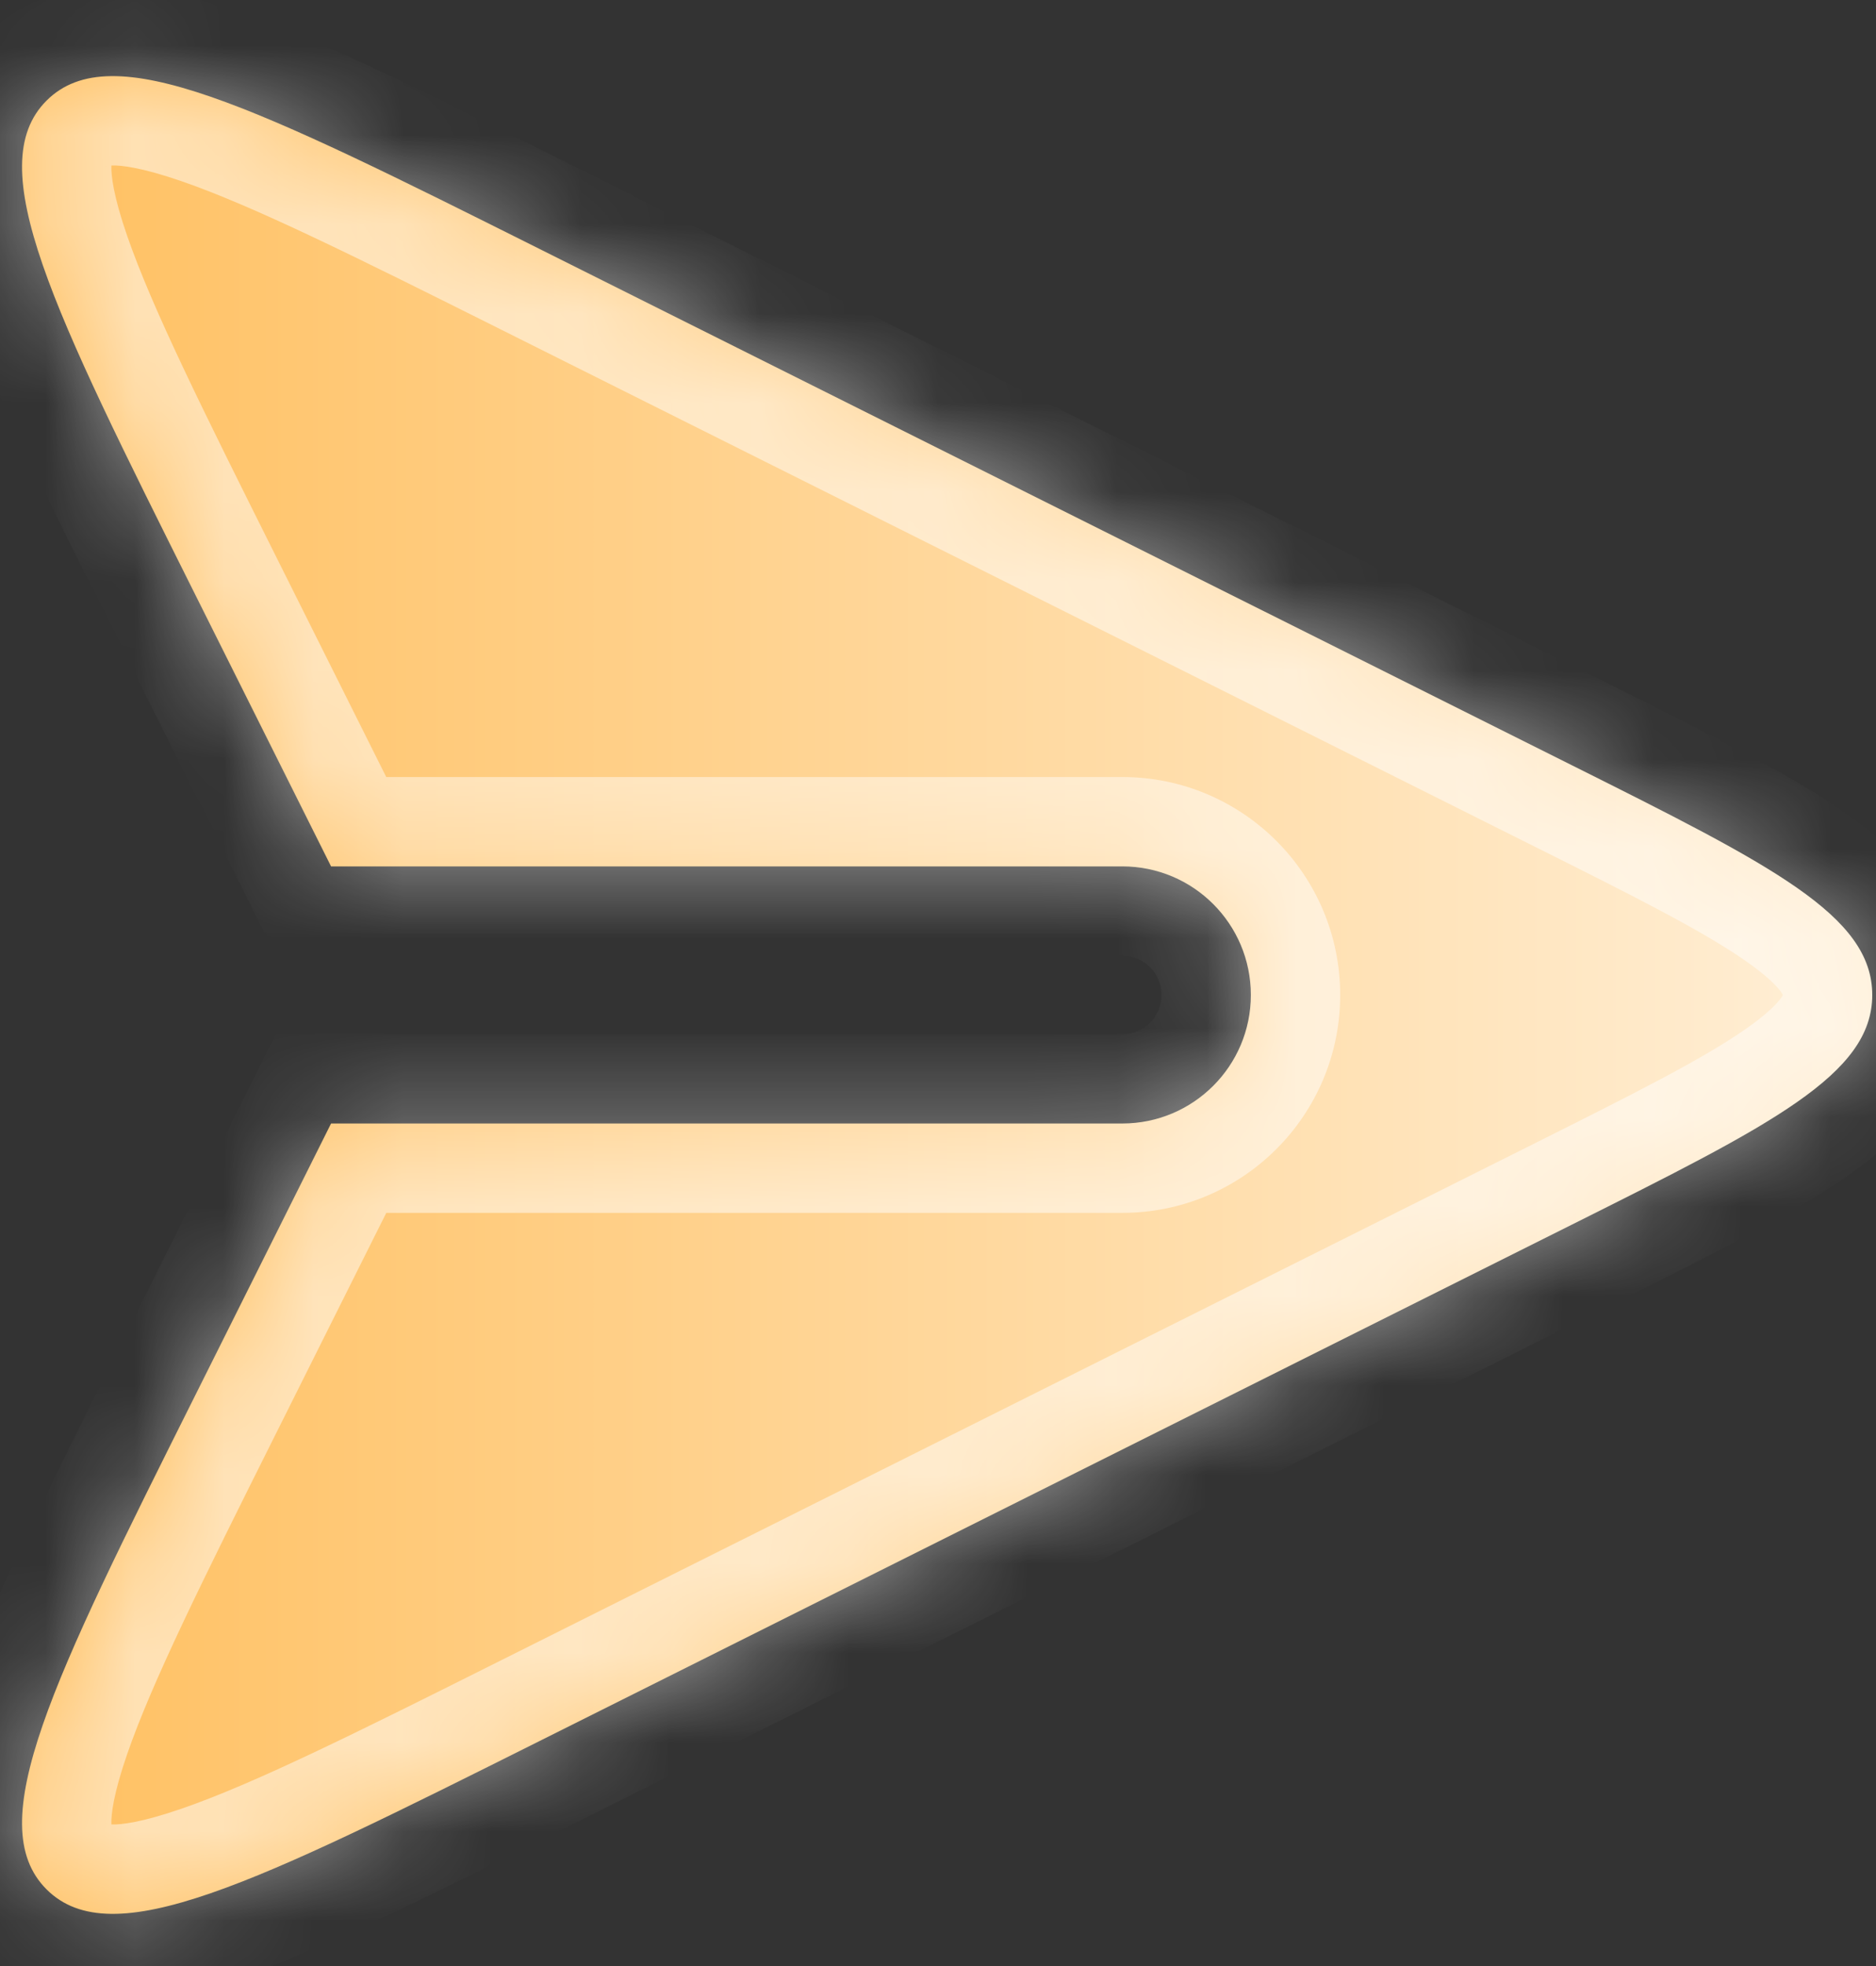 <svg width="21" height="22" viewBox="0 0 21 22" fill="none" xmlns="http://www.w3.org/2000/svg">
<rect x="0" y="0" width="21" height="22" fill="#333333" stroke="none"/>
<mask id="path-1-inside-1_175_97" fill="white">
<path fill-rule="evenodd" clip-rule="evenodd" d="M3.706 9.695L2.182 6.647C0.586 3.455 -0.212 1.859 0.521 1.126C1.255 0.393 2.85 1.191 6.042 2.787L17.589 8.56C19.835 9.683 20.958 10.245 20.958 11.134C20.958 12.023 19.835 12.584 17.589 13.707L6.042 19.481C2.85 21.077 1.255 21.875 0.521 21.142C-0.212 20.408 0.586 18.812 2.182 15.621L3.706 12.572L12.563 12.572C13.358 12.572 14.002 11.928 14.002 11.134C14.002 10.339 13.358 9.695 12.563 9.695L3.706 9.695Z"/>
</mask>
<path fill-rule="evenodd" clip-rule="evenodd" d="M3.706 9.695L2.182 6.647C0.586 3.455 -0.212 1.859 0.521 1.126C1.255 0.393 2.85 1.191 6.042 2.787L17.589 8.56C19.835 9.683 20.958 10.245 20.958 11.134C20.958 12.023 19.835 12.584 17.589 13.707L6.042 19.481C2.85 21.077 1.255 21.875 0.521 21.142C-0.212 20.408 0.586 18.812 2.182 15.621L3.706 12.572L12.563 12.572C13.358 12.572 14.002 11.928 14.002 11.134C14.002 10.339 13.358 9.695 12.563 9.695L3.706 9.695Z" fill="url(#paint0_linear_175_97)"/>
<path d="M2.182 6.647L1.288 7.094L2.182 6.647ZM3.706 9.695L2.812 10.142L3.088 10.695L3.706 10.695L3.706 9.695ZM0.521 1.126L-0.186 0.419L-0.186 0.419L0.521 1.126ZM6.042 2.787L6.489 1.892L6.042 2.787ZM17.589 8.56L18.036 7.666L17.589 8.56ZM17.589 13.707L17.142 12.813L17.142 12.813L17.589 13.707ZM6.042 19.481L6.489 20.375L6.489 20.375L6.042 19.481ZM2.182 15.621L1.288 15.173L2.182 15.621ZM3.706 12.572L3.706 11.572L3.088 11.572L2.812 12.125L3.706 12.572ZM14.002 11.134L15.002 11.134L15.002 11.134L14.002 11.134ZM12.563 9.695L12.563 10.695L12.563 10.695L12.563 9.695ZM1.288 7.094L2.812 10.142L4.6 9.248L3.076 6.2L1.288 7.094ZM-0.186 0.419C-1.02 1.253 -0.771 2.412 -0.467 3.291C-0.133 4.258 0.504 5.527 1.288 7.094L3.076 6.2C2.264 4.575 1.704 3.45 1.423 2.638C1.112 1.738 1.329 1.733 1.228 1.833L-0.186 0.419ZM6.489 1.892C4.922 1.109 3.654 0.472 2.686 0.138C1.807 -0.166 0.648 -0.415 -0.186 0.419L1.228 1.833C1.128 1.934 1.133 1.717 2.033 2.028C2.845 2.309 3.971 2.869 5.595 3.681L6.489 1.892ZM18.036 7.666L6.489 1.892L5.595 3.681L17.142 9.455L18.036 7.666ZM21.958 11.134C21.958 10.178 21.318 9.555 20.688 9.115C20.052 8.671 19.129 8.212 18.036 7.666L17.142 9.455C18.295 10.031 19.057 10.415 19.544 10.755C19.779 10.919 19.888 11.033 19.936 11.098C19.956 11.127 19.96 11.139 19.959 11.137C19.958 11.134 19.958 11.131 19.958 11.134L21.958 11.134ZM18.036 14.602C19.129 14.056 20.052 13.597 20.688 13.153C21.318 12.713 21.958 12.09 21.958 11.134L19.958 11.134C19.958 11.137 19.958 11.133 19.959 11.13C19.96 11.128 19.956 11.141 19.936 11.169C19.888 11.235 19.779 11.348 19.544 11.513C19.057 11.853 18.295 12.236 17.142 12.813L18.036 14.602ZM6.489 20.375L18.036 14.602L17.142 12.813L5.595 18.586L6.489 20.375ZM-0.186 21.849C0.648 22.682 1.807 22.433 2.686 22.13C3.654 21.796 4.922 21.159 6.489 20.375L5.595 18.586C3.971 19.399 2.845 19.959 2.033 20.239C1.133 20.55 1.128 20.334 1.228 20.434L-0.186 21.849ZM1.288 15.173C0.504 16.741 -0.133 18.009 -0.467 18.977C-0.771 19.855 -1.02 21.015 -0.186 21.849L1.228 20.434C1.329 20.535 1.112 20.53 1.423 19.63C1.704 18.818 2.264 17.692 3.076 16.068L1.288 15.173ZM2.812 12.125L1.288 15.173L3.076 16.068L4.6 13.02L2.812 12.125ZM12.563 11.572L3.706 11.572L3.706 13.572L12.563 13.572L12.563 11.572ZM13.002 11.134C13.002 11.376 12.806 11.572 12.563 11.572L12.563 13.572C13.91 13.572 15.002 12.481 15.002 11.134L13.002 11.134ZM12.563 10.695C12.806 10.695 13.002 10.892 13.002 11.134L15.002 11.134C15.002 9.787 13.91 8.695 12.563 8.695L12.563 10.695ZM3.706 10.695L12.563 10.695L12.563 8.695L3.706 8.695L3.706 10.695Z" fill="white" fill-opacity="0.5" mask="url(#path-1-inside-1_175_97)"/>
<defs>
<linearGradient id="paint0_linear_175_97" x1="20.958" y1="11.134" x2="0.247" y2="11.134" gradientUnits="userSpaceOnUse">
<stop stop-color="#FFEFD7"/>
<stop offset="1" stop-color="#FFC061"/>
</linearGradient>
</defs>
</svg>
